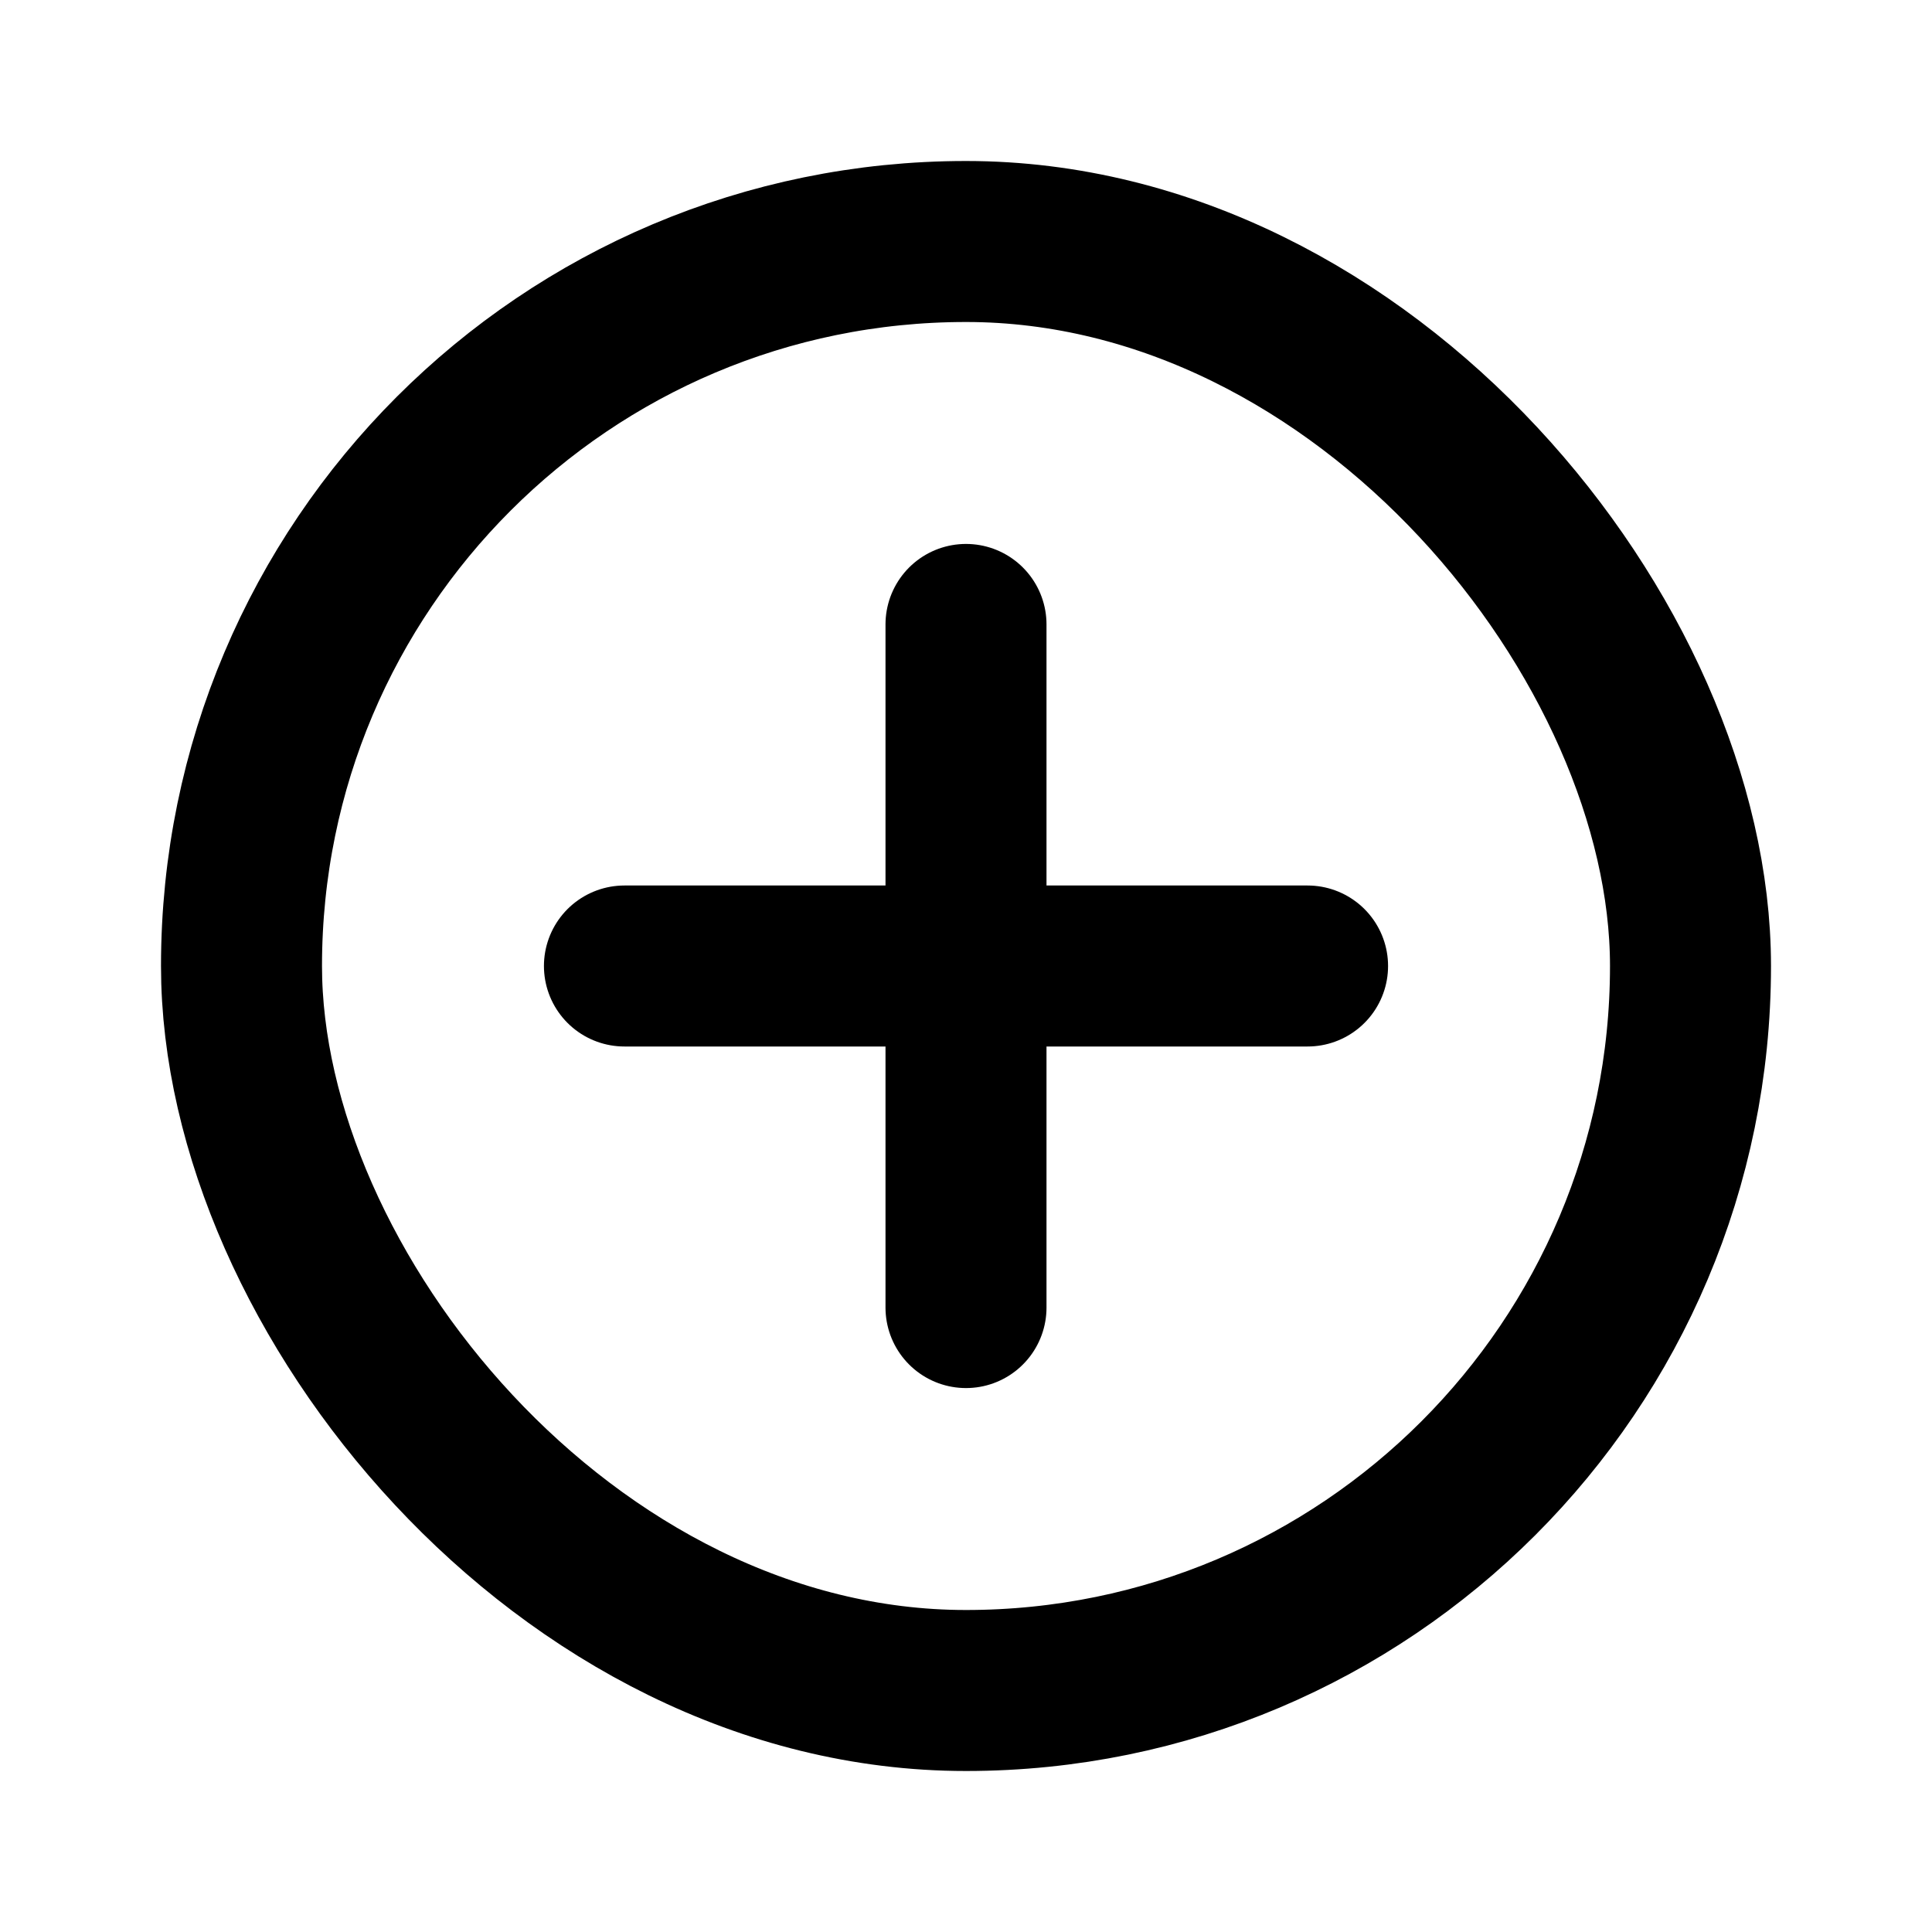 <svg xmlns="http://www.w3.org/2000/svg" width="24" height="24" viewBox="0 0 24 24" fill="none" stroke="currentColor" stroke-width="2" stroke-linecap="round" stroke-linejoin="round" class="hicon hicon-plus-circle"><path d="M12 7.757L12 16.243" stroke="currentColor" stroke-width="2" stroke-linecap="round"></path><path d="M7.757 12L16.243 12" stroke="currentColor" stroke-width="2" stroke-linecap="round"></path><rect x="3" y="3" width="18" height="18" rx="9" stroke="currentColor" stroke-width="2" stroke-linecap="round" stroke-linejoin="round"></rect></svg>